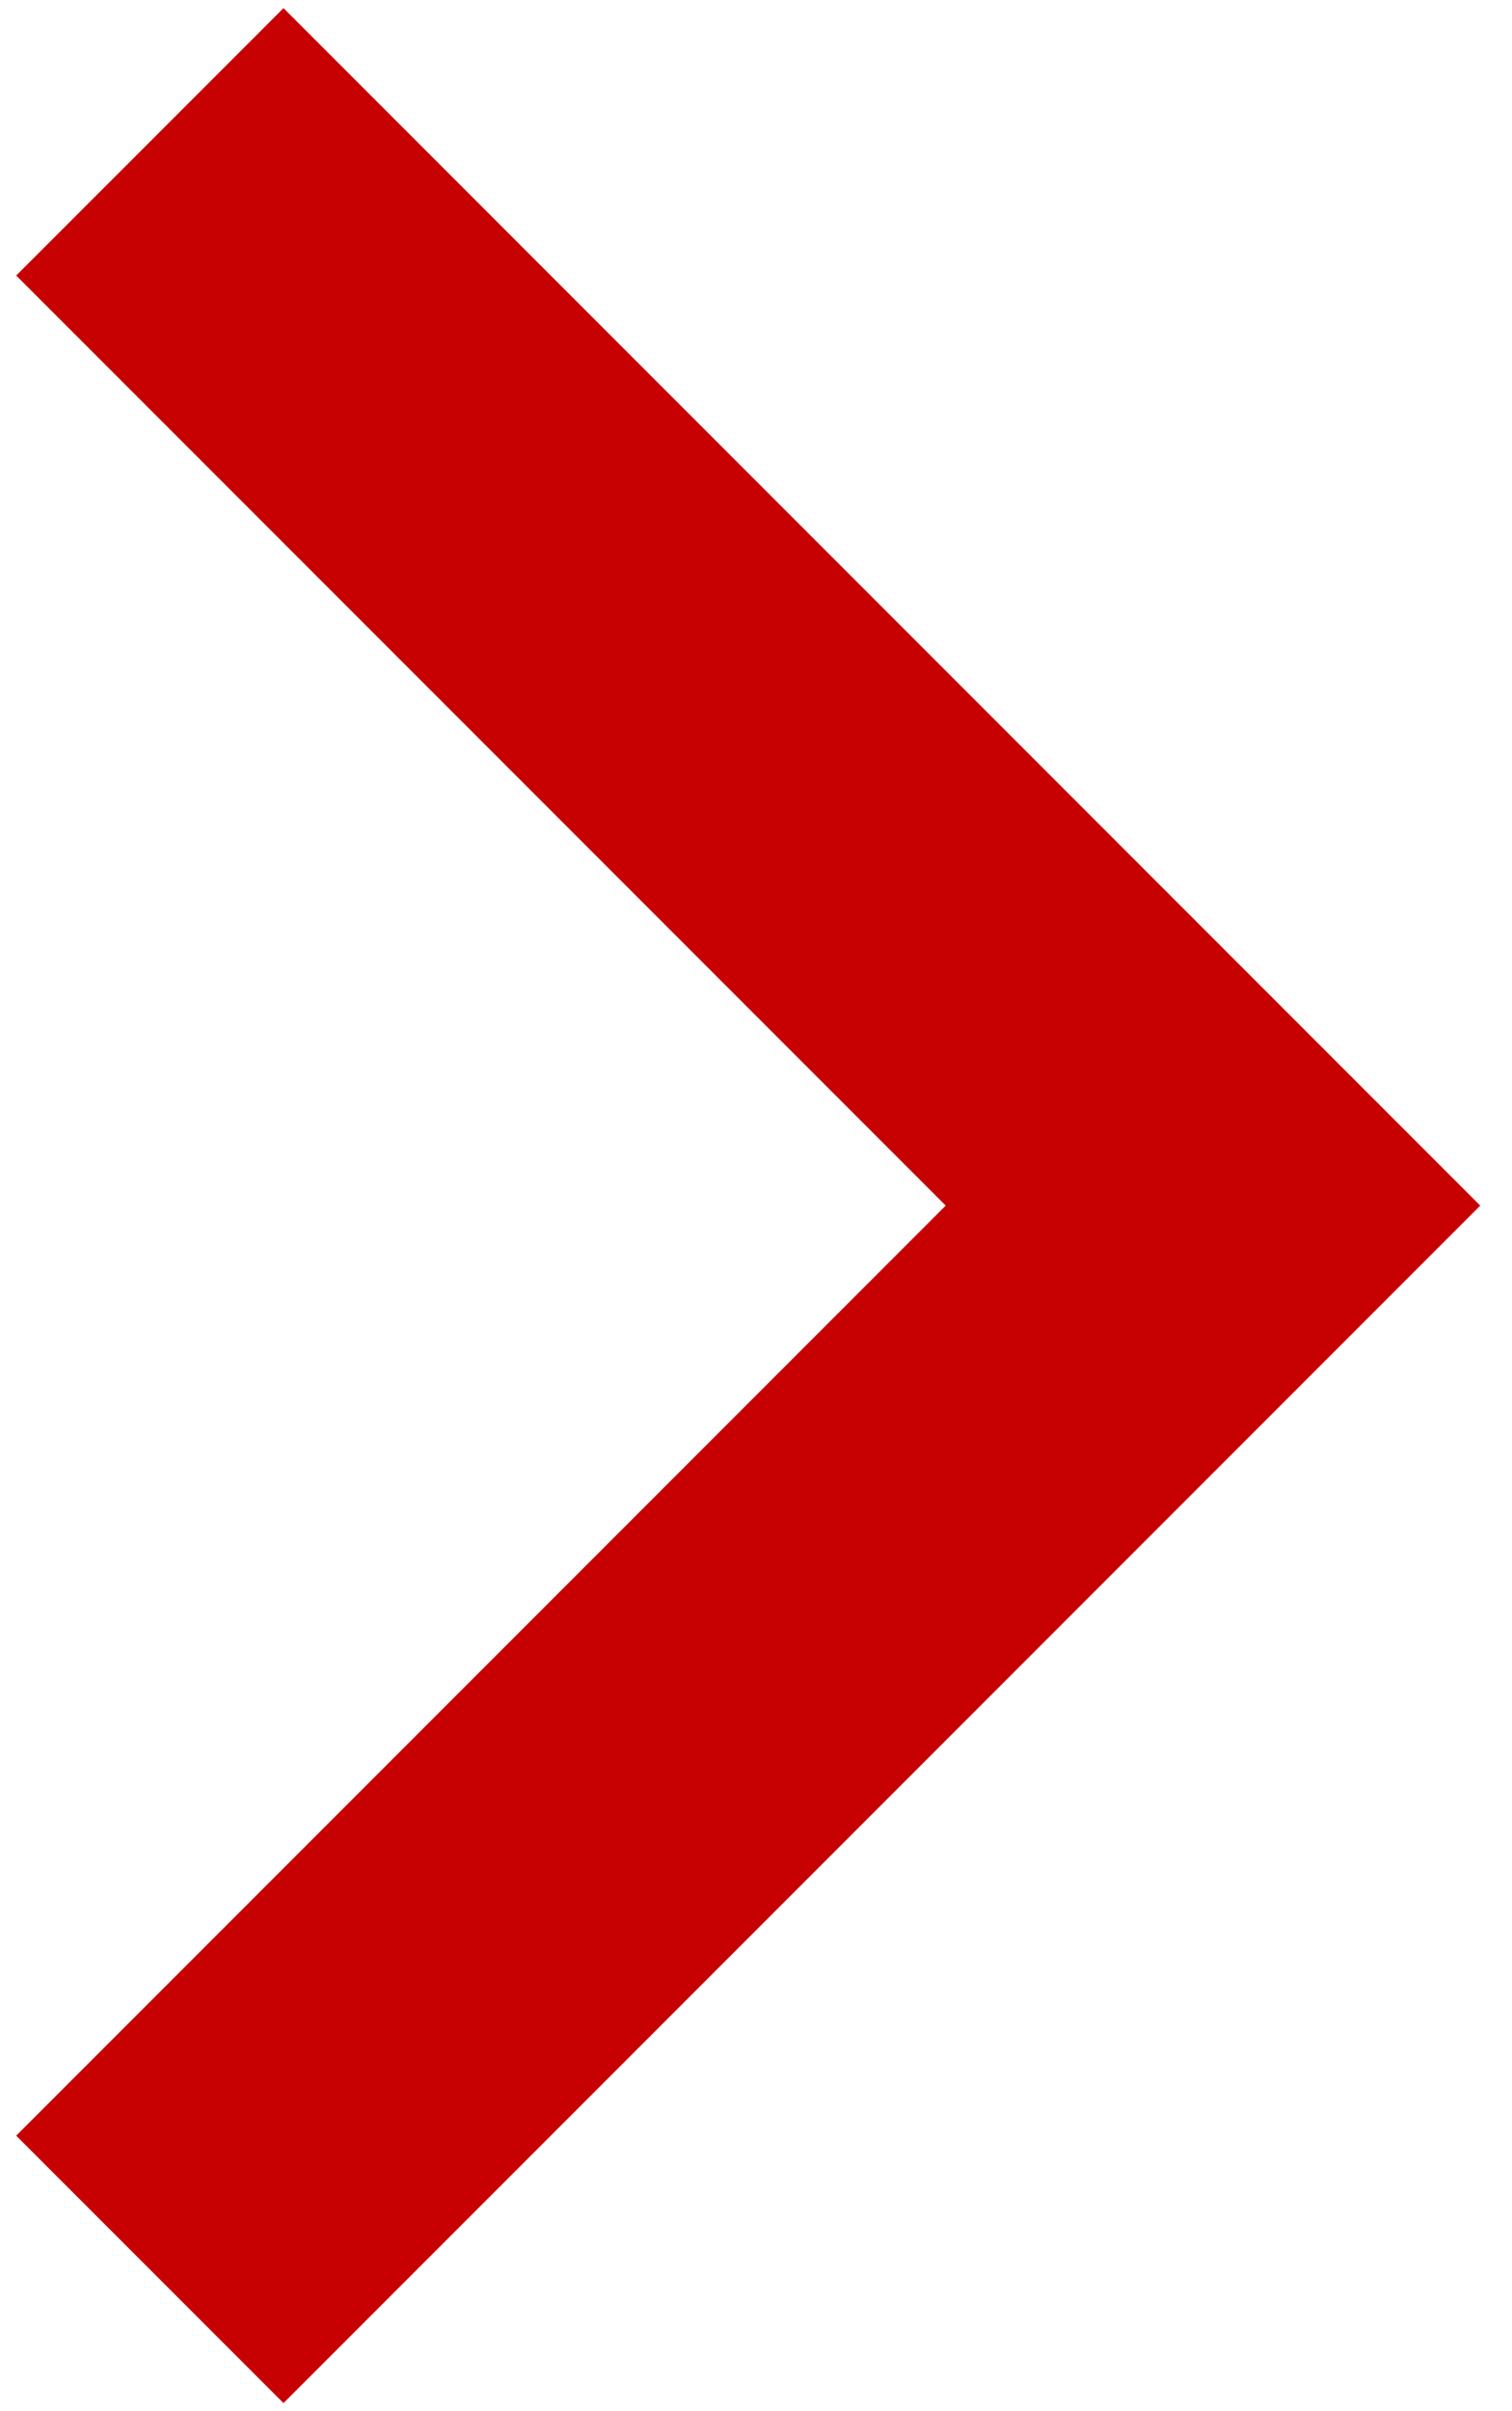<svg width="32" height="51" viewBox="0 0 32 51" fill="none" xmlns="http://www.w3.org/2000/svg">
<path fill-rule="evenodd" clip-rule="evenodd" d="M6 0.172L0.343 5.828L20.015 25.5L0.343 45.172L6 50.828L31.328 25.5L6 0.172Z" fill="#C70101"/>
</svg>
